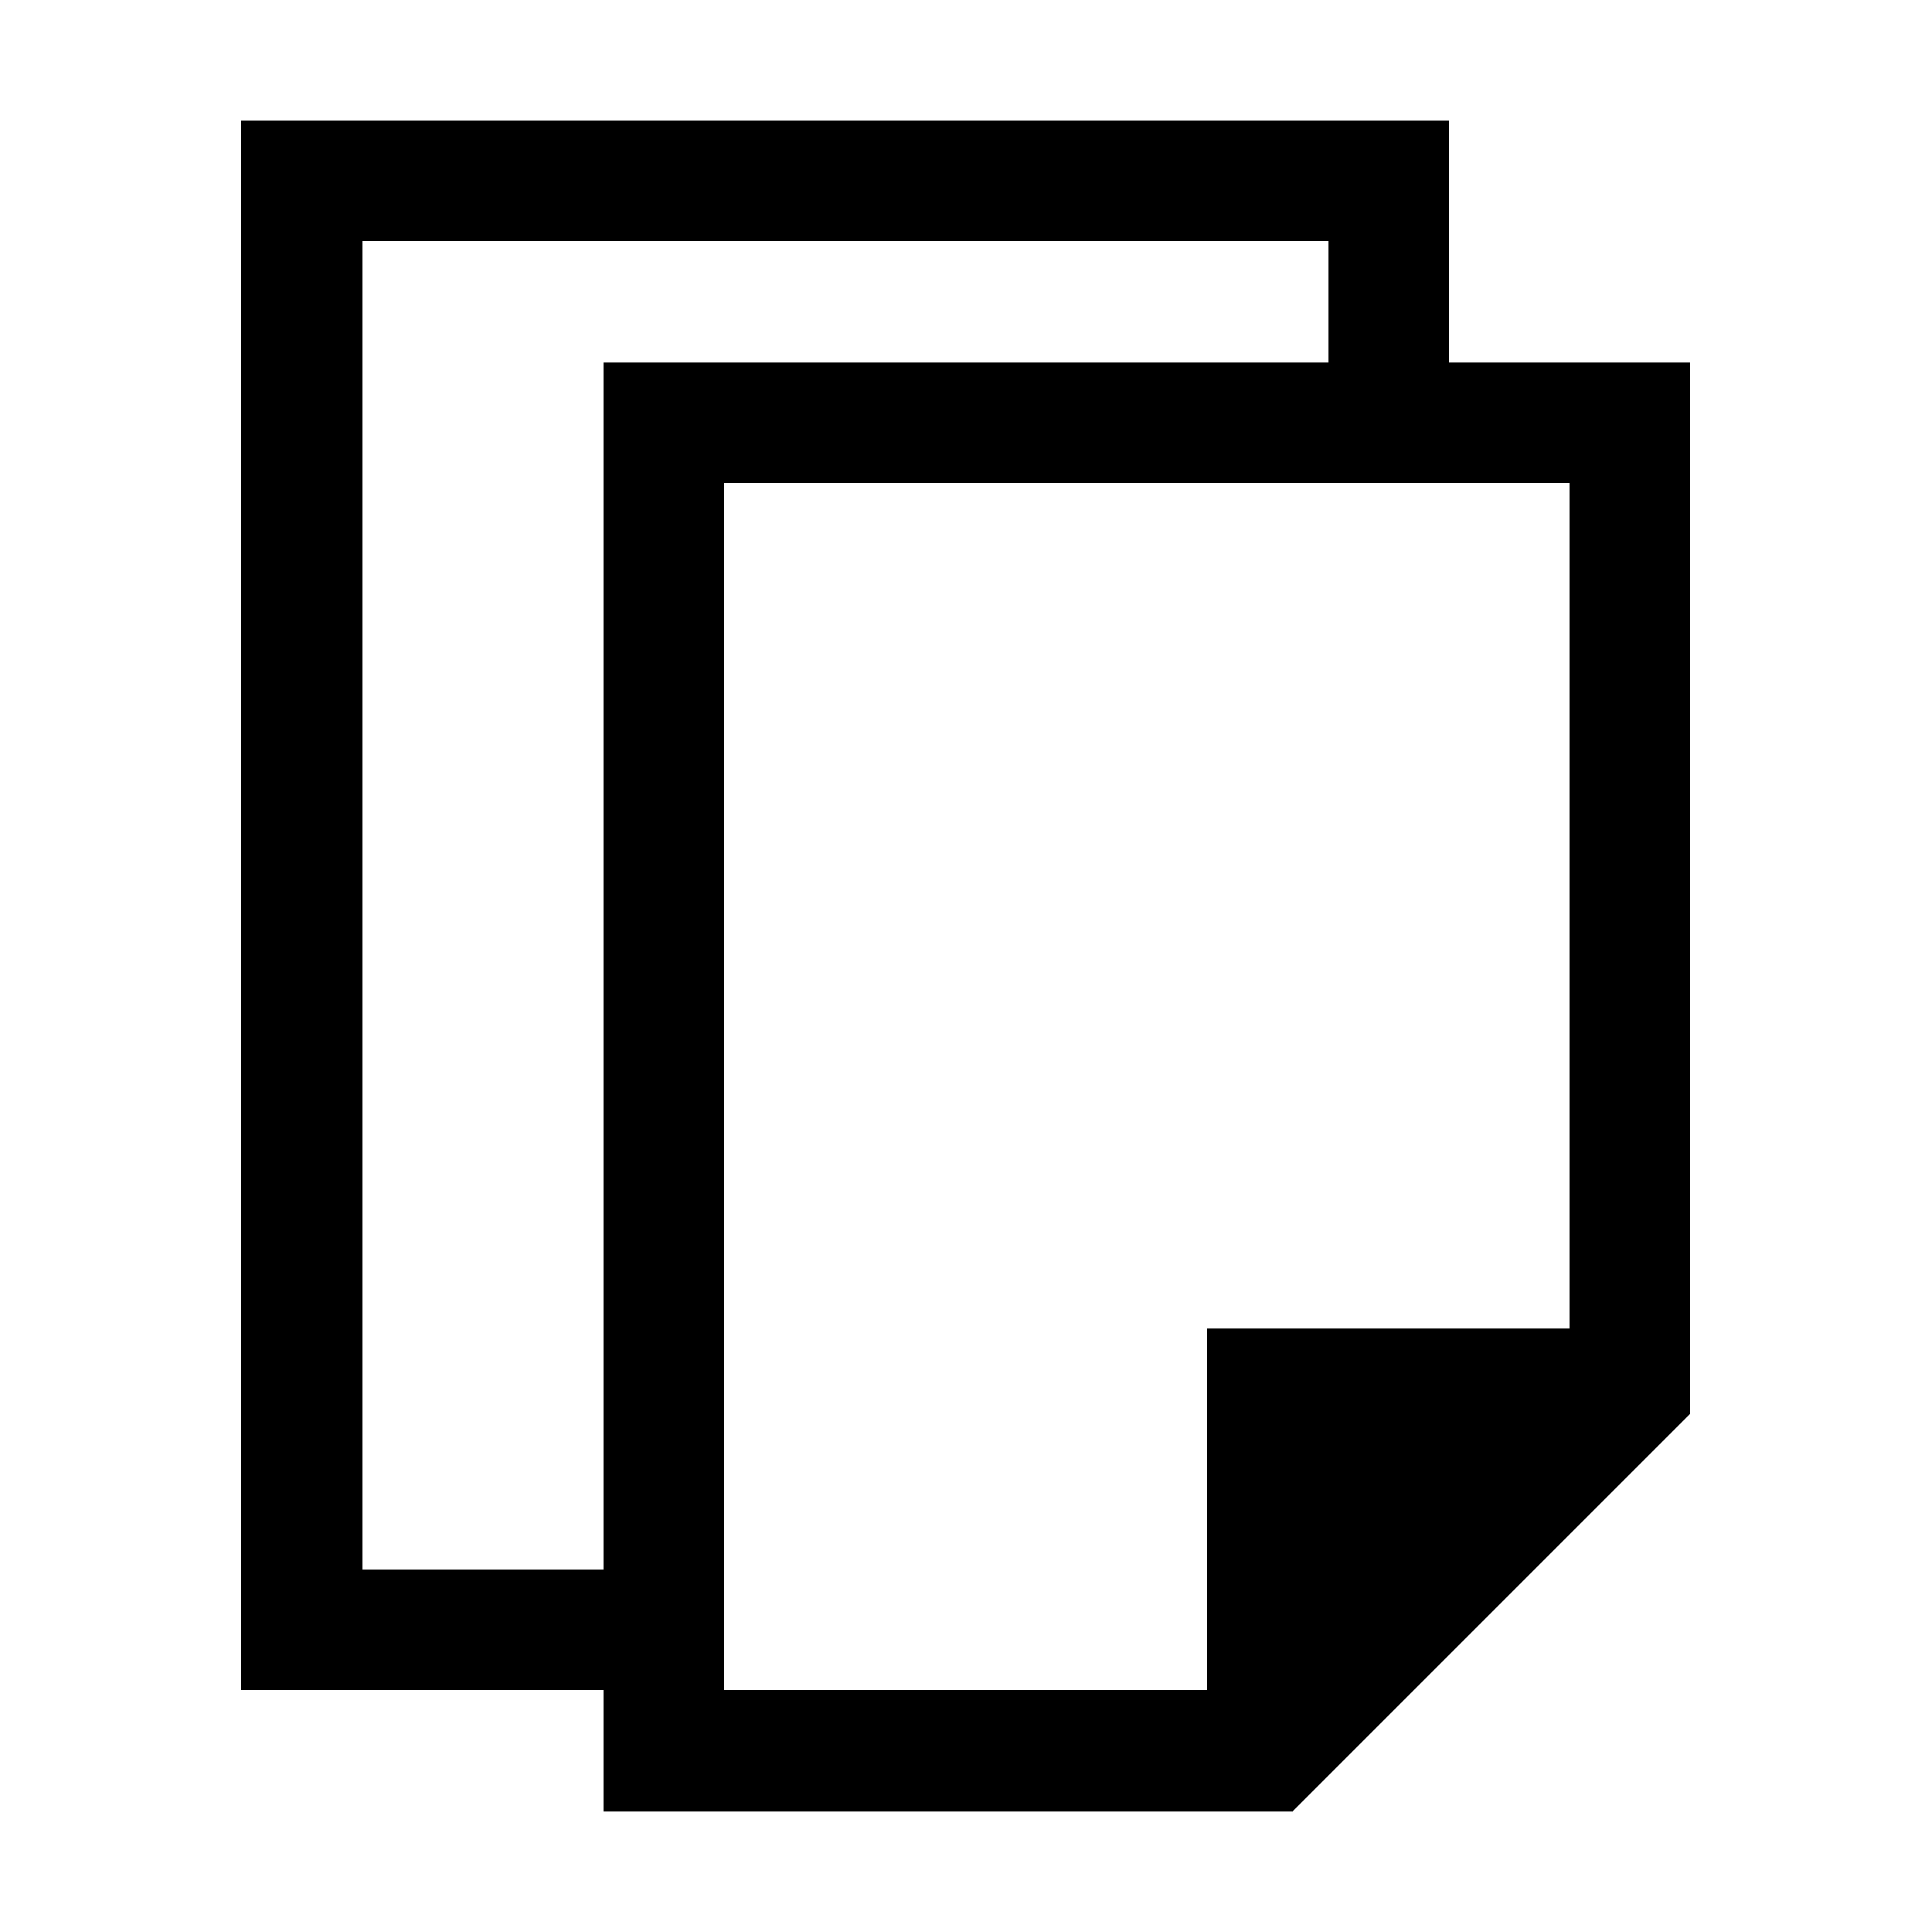 <?xml version="1.0" encoding="UTF-8" standalone="no"?>
<!-- Created with Inkscape (http://www.inkscape.org/) -->

<svg
   xmlns:dc="http://purl.org/dc/elements/1.1/"
   xmlns:cc="http://creativecommons.org/ns#"
   xmlns:rdf="http://www.w3.org/1999/02/22-rdf-syntax-ns#"
   xmlns:svg="http://www.w3.org/2000/svg"
   xmlns="http://www.w3.org/2000/svg"
   xmlns:sodipodi="http://sodipodi.sourceforge.net/DTD/sodipodi-0.dtd"
   xmlns:inkscape="http://www.inkscape.org/namespaces/inkscape"
   width="16"
   height="16"
   viewBox="0 0 16 16"
   id="svg4205"
   version="1.1"
   inkscape:version="0.91 r13725"
   shape-rendering="crispEdges"
   inkscape:export-filename="icon_new.png"
   inkscape:export-xdpi="90"
   inkscape:export-ydpi="90"
   sodipodi:docname="icon_copy.svg">
  <defs
     id="defs4207" />
  <sodipodi:namedview
     id="base"
     pagecolor="#ffffff"
     bordercolor="#666666"
     borderopacity="1.0"
     inkscape:pageopacity="0.0"
     inkscape:pageshadow="2"
     inkscape:zoom="26.116517"
     inkscape:cx="4.3546597"
     inkscape:cy="7.6450324"
     inkscape:document-units="px"
     inkscape:current-layer="layer1"
     showgrid="true"
     units="px"
     showguides="true"
     inkscape:guide-bbox="true"
     inkscape:window-width="1366"
     inkscape:window-height="716"
     inkscape:window-x="-8"
     inkscape:window-y="-8"
     inkscape:window-maximized="1">
    <inkscape:grid
       type="xygrid"
       id="grid4753"
       spacingy="0.5"
       spacingx="0.5"
       empspacing="2"
       dotted="false" />
    <sodipodi:guide
       position="2.5,14.5"
       orientation="1,0"
       id="guide4761" />
    <sodipodi:guide
       position="2.5,14.5"
       orientation="0,1"
       id="guide4763" />
    <sodipodi:guide
       position="13.5,1.5"
       orientation="0,1"
       id="guide4765" />
    <sodipodi:guide
       position="10.5,1.5"
       orientation="1,0"
       id="guide4767" />
    <sodipodi:guide
       position="13.5,11"
       orientation="1,0"
       id="guide4781" />
    <sodipodi:guide
       position="13.5,4.5"
       orientation="0,1"
       id="guide4783" />
    <sodipodi:guide
       position="13.5,12.5"
       orientation="0,1"
       id="guide4143" />
    <sodipodi:guide
       position="5.5,12.5"
       orientation="1,0"
       id="guide4145" />
    <sodipodi:guide
       position="2.5,2.5"
       orientation="0,1"
       id="guide4151" />
    <sodipodi:guide
       position="11.5,14.5"
       orientation="1,0"
       id="guide4153" />
  </sodipodi:namedview>
  <g
     inkscape:label="Layer 1"
     inkscape:groupmode="layer"
     id="layer1"
     transform="translate(0,-1036.362)">
    <path
       style="fill:#000000;fill-opacity:1;fill-rule:evenodd;stroke:#000000;stroke-width:1px;stroke-linecap:butt;stroke-linejoin:bevel;stroke-opacity:1"
       d="m 10.5,1050.862 0,-3 3,0 z"
       id="path4163"
       inkscape:connector-curvature="0" />
    <path
       style="fill:none;fill-rule:evenodd;stroke:#000000;stroke-width:1px;stroke-linecap:butt;stroke-linejoin:miter;stroke-opacity:1"
       d="m 10.5,1048.362 0,-0.5 0.5,0"
       id="path4165"
       inkscape:connector-curvature="0" />
    <path
       style="fill:none;fill-rule:evenodd;stroke:#000000;stroke-width:1px;stroke-linecap:butt;stroke-linejoin:miter;stroke-opacity:1"
       d="m 13.5,1047.862 0,-8 -8,0 0,11 5,0 z"
       id="path4159"
       inkscape:connector-curvature="0" />
    <path
       style="fill:none;fill-rule:evenodd;stroke:#000000;stroke-width:1px;stroke-linecap:butt;stroke-linejoin:miter;stroke-opacity:1"
       d="m 11.5,1039.862 0,-2 -9,0 0,12 3,0"
       id="path4164"
       inkscape:connector-curvature="0" />
  </g>
</svg>
